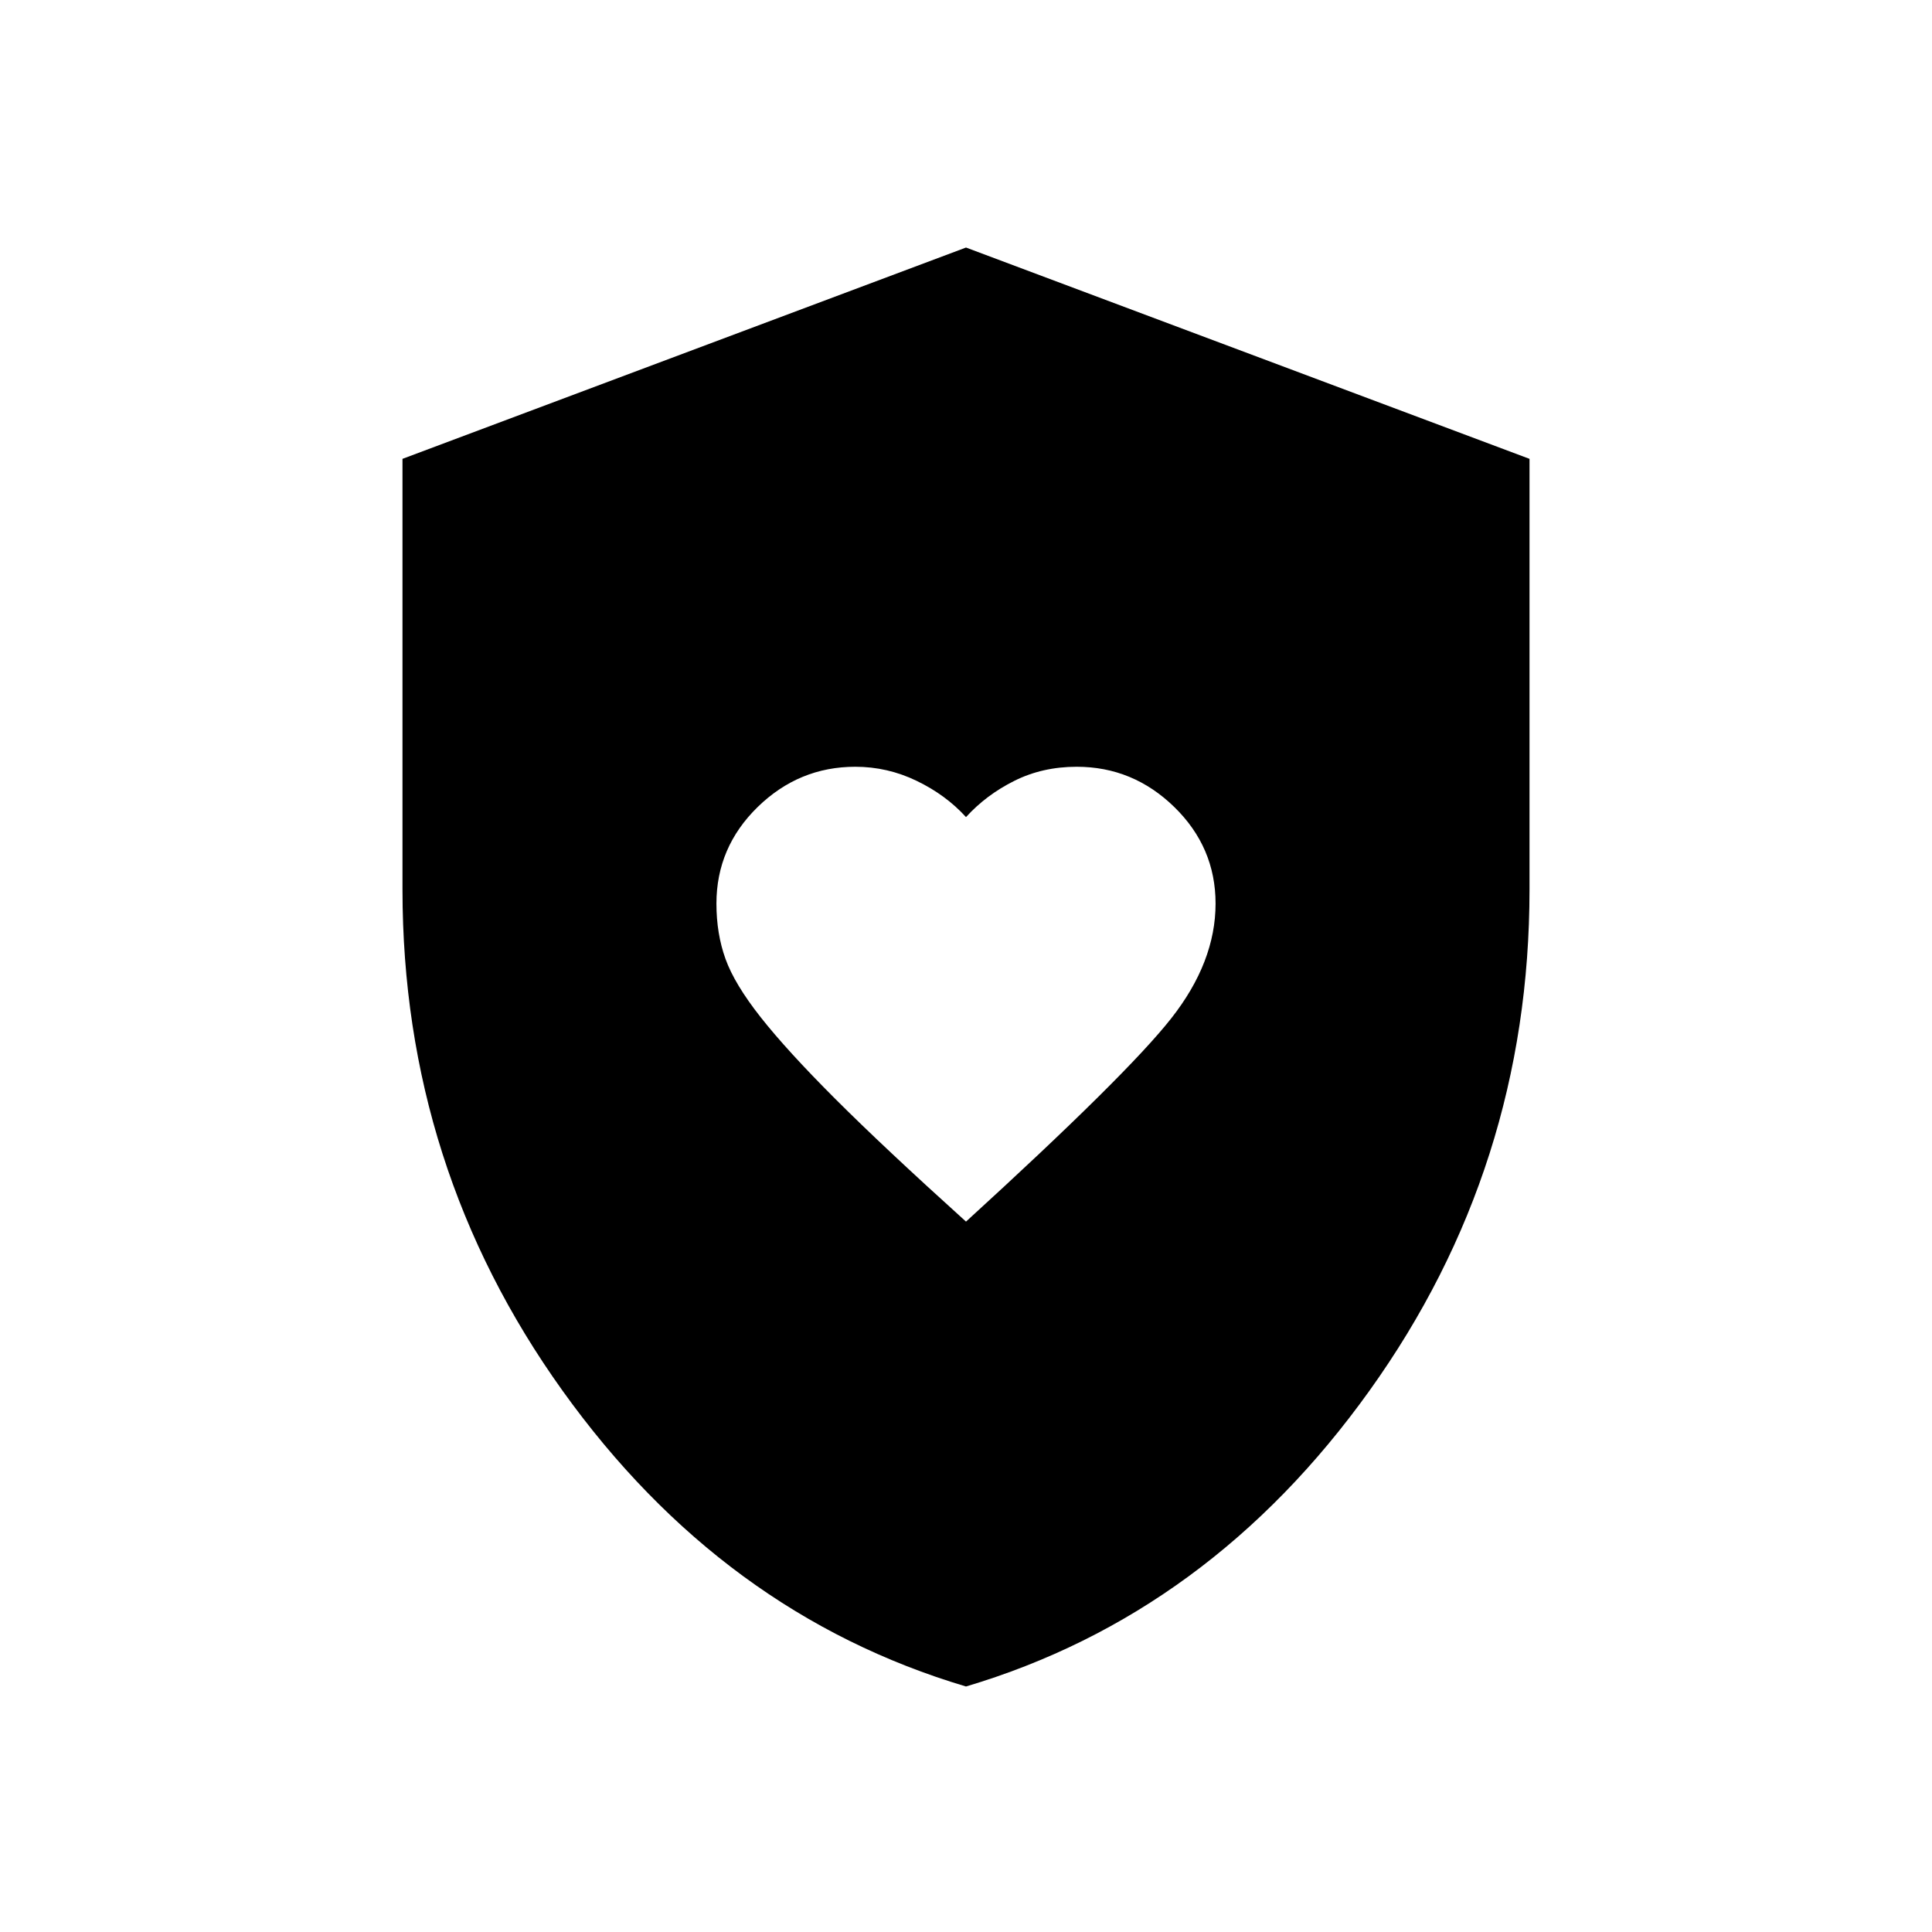 <svg xmlns="http://www.w3.org/2000/svg" height="40" width="40"><path d="M20 25.292q3.333-3.042 4.25-4.209.917-1.166.917-2.375 0-1.166-.855-2-.854-.833-2.02-.833-.709 0-1.292.292-.583.291-1 .75-.417-.459-1.021-.75-.604-.292-1.271-.292-1.166 0-2.021.833-.854.834-.854 2 0 .625.188 1.146.187.521.729 1.208.542.688 1.542 1.688T20 25.292Zm0 9.625q-5.042-1.5-8.354-6.125-3.313-4.625-3.313-10.375V9.5L20 5.125 31.667 9.5v8.917q0 5.75-3.313 10.375-3.312 4.625-8.354 6.125Z"/></svg>